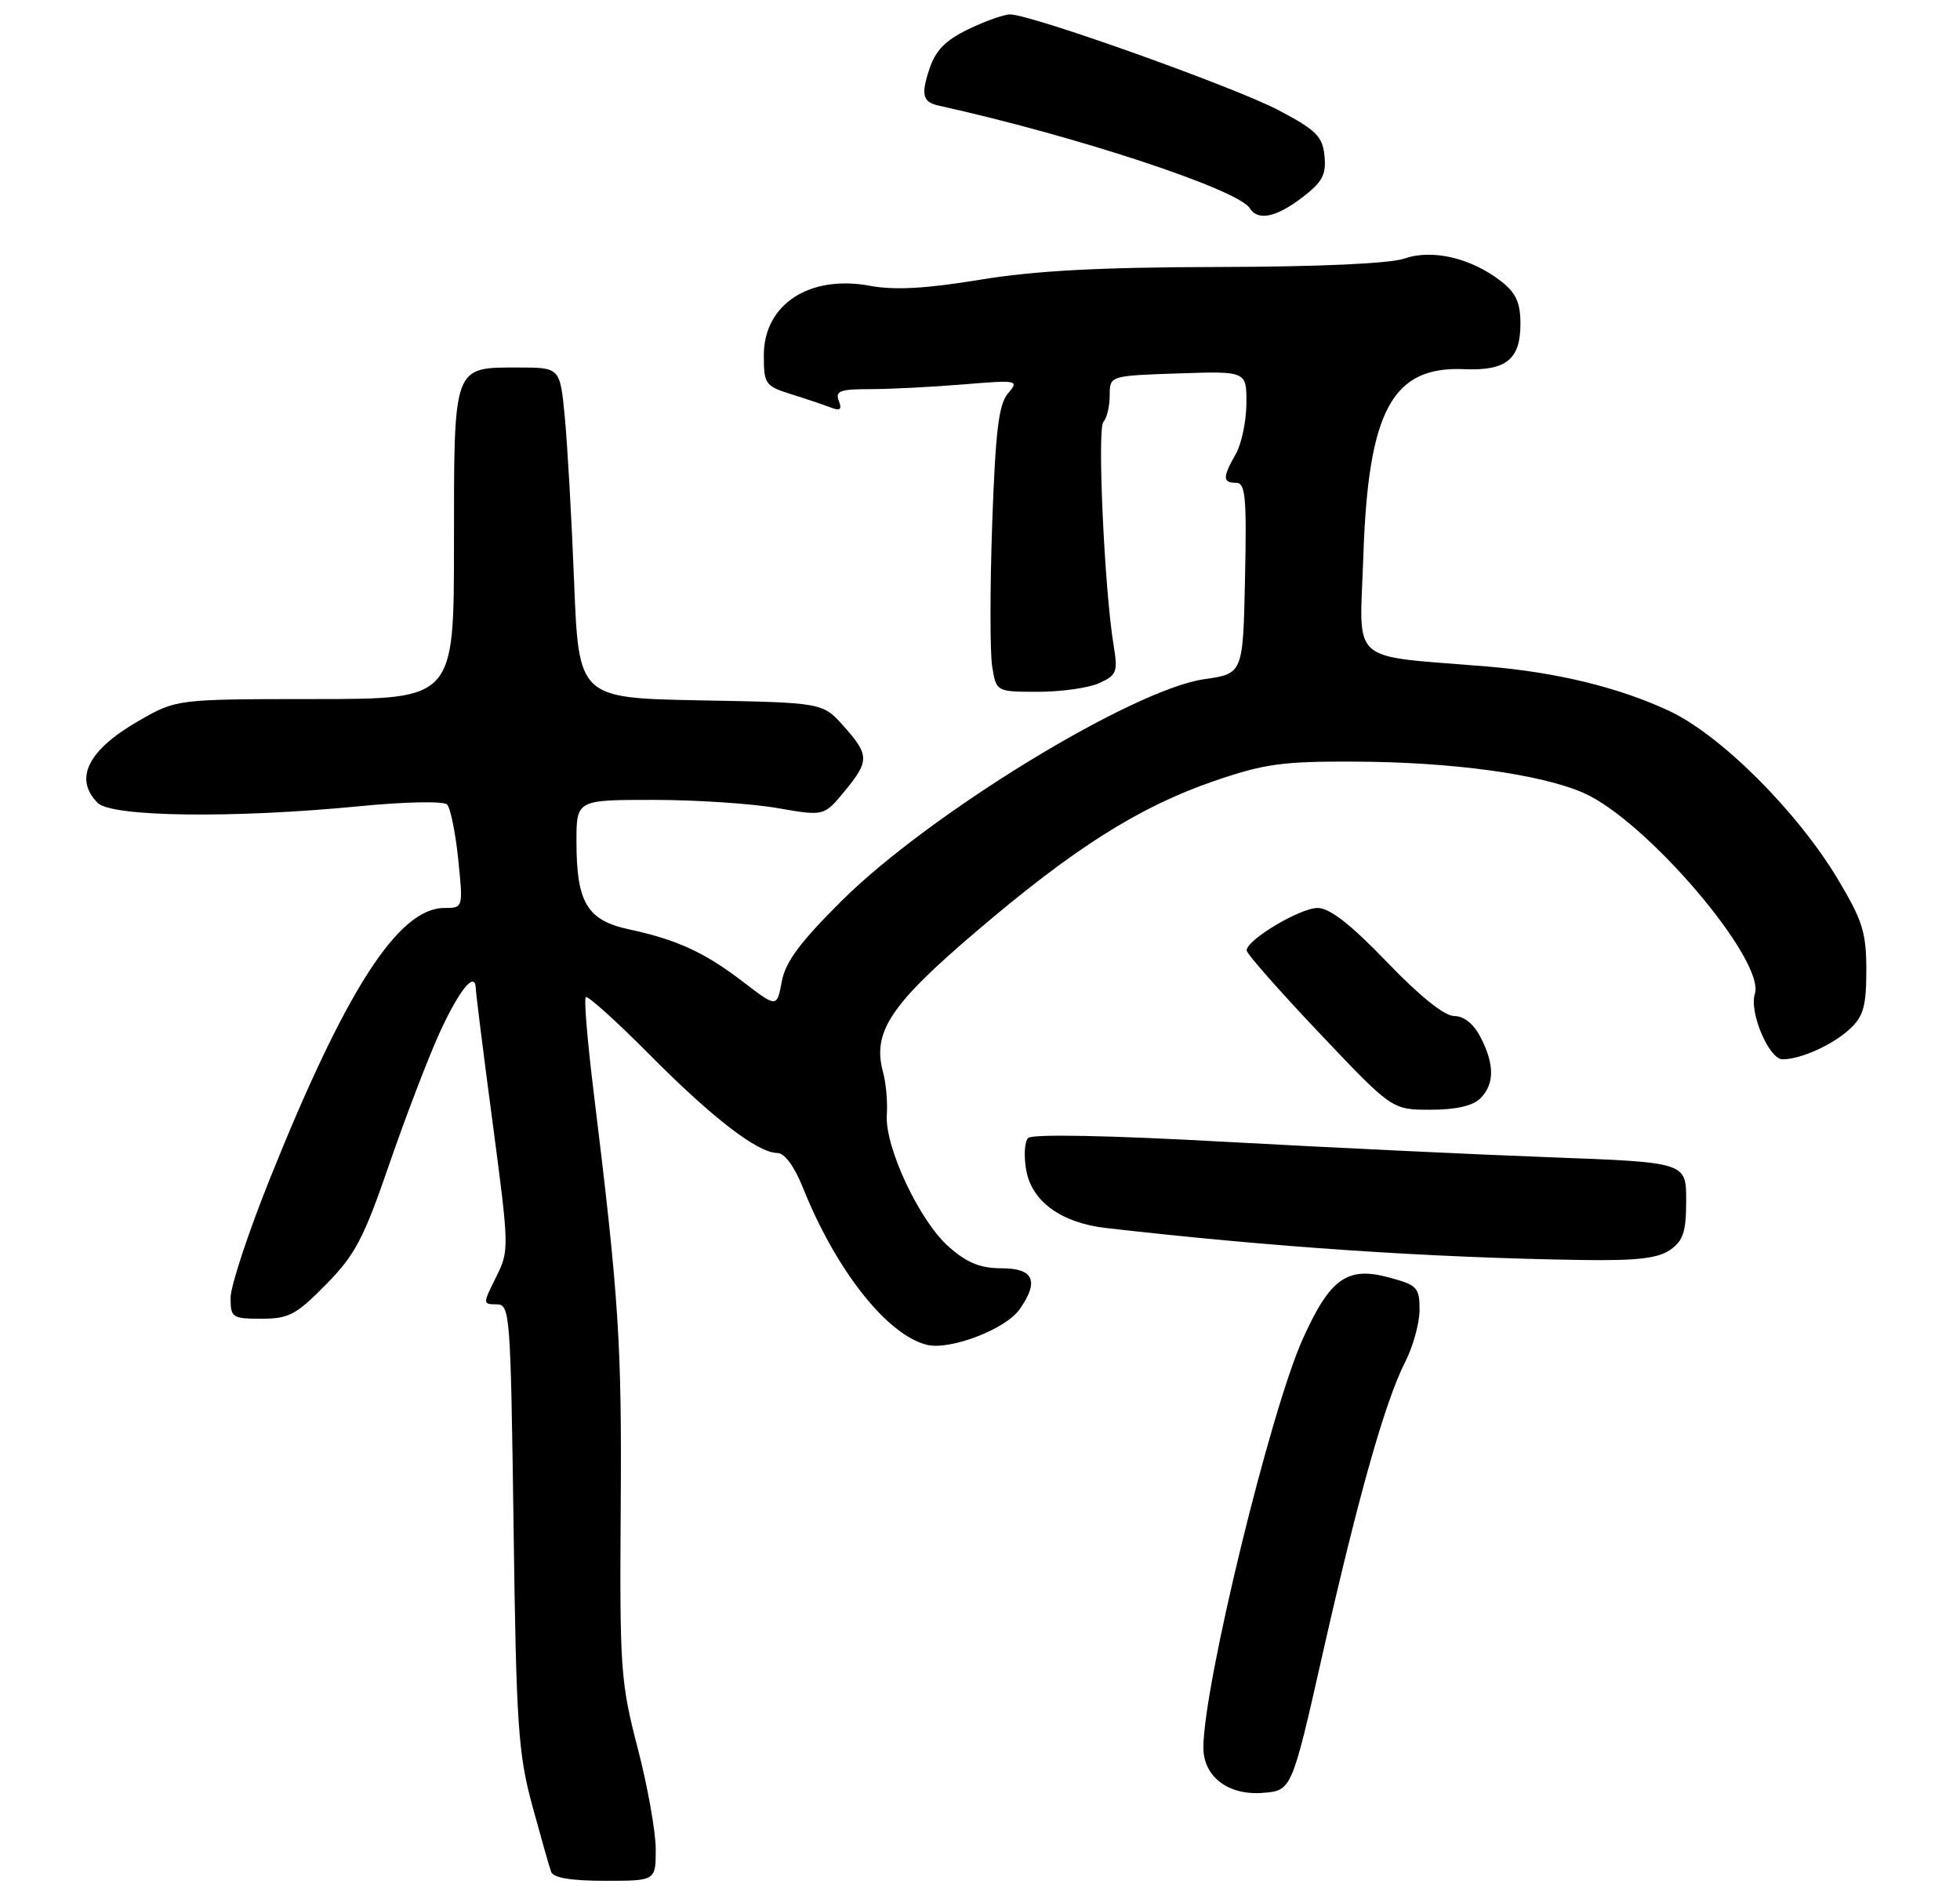 <?xml version="1.0" encoding="UTF-8" standalone="no"?>
<!DOCTYPE svg PUBLIC "-//W3C//DTD SVG 1.1//EN" "http://www.w3.org/Graphics/SVG/1.1/DTD/svg11.dtd" >
<svg xmlns="http://www.w3.org/2000/svg" xmlns:xlink="http://www.w3.org/1999/xlink" version="1.1" viewBox="0 0 272 263">
 <g >
 <path fill="currentColor"
d=" M 91.00 256.61 C 91.00 254.19 89.87 247.87 88.49 242.56 C 86.12 233.45 85.99 231.56 86.14 209.20 C 86.30 186.44 85.89 180.14 82.40 151.67 C 81.53 144.62 81.03 138.63 81.29 138.37 C 81.55 138.12 85.53 141.70 90.13 146.34 C 98.88 155.16 105.16 160.00 107.89 160.00 C 108.88 160.01 110.23 161.85 111.40 164.75 C 115.97 176.22 123.07 185.23 128.62 186.62 C 131.82 187.42 139.56 184.46 141.50 181.69 C 144.24 177.79 143.46 176.00 139.03 176.00 C 136.06 176.00 134.22 175.26 131.68 173.03 C 127.60 169.45 122.77 159.16 123.07 154.71 C 123.19 152.95 122.96 150.29 122.55 148.80 C 121.03 143.25 123.53 139.45 135.35 129.37 C 149.05 117.67 158.07 111.97 168.50 108.38 C 175.46 105.99 177.99 105.64 188.00 105.69 C 201.49 105.74 213.79 107.42 219.75 110.03 C 228.45 113.83 245.01 133.25 243.53 137.92 C 242.72 140.47 245.49 147.00 247.38 147.00 C 249.91 147.00 254.39 144.97 256.75 142.76 C 258.60 141.03 259.00 139.58 259.00 134.63 C 259.00 129.41 258.48 127.75 255.08 122.06 C 249.43 112.61 238.80 102.00 231.64 98.65 C 224.67 95.40 216.10 93.31 206.50 92.50 C 186.86 90.86 188.69 92.49 189.20 77.16 C 189.87 56.96 193.20 50.79 203.20 51.23 C 209.01 51.48 211.00 49.88 211.00 44.95 C 211.00 42.03 210.39 40.66 208.36 39.07 C 204.24 35.83 198.79 34.53 194.94 35.87 C 192.92 36.57 183.20 37.02 169.10 37.05 C 152.63 37.08 143.65 37.56 136.00 38.82 C 128.45 40.06 124.16 40.29 120.73 39.66 C 112.32 38.10 106.00 42.24 106.00 49.30 C 106.00 53.29 106.20 53.57 109.75 54.69 C 111.81 55.33 114.29 56.17 115.26 56.54 C 116.60 57.06 116.88 56.84 116.40 55.61 C 115.89 54.26 116.60 54.00 120.74 54.00 C 123.47 54.00 129.25 53.71 133.60 53.35 C 141.29 52.72 141.46 52.75 139.88 54.60 C 138.59 56.11 138.15 59.82 137.69 72.73 C 137.38 81.66 137.38 90.55 137.69 92.48 C 138.26 96.00 138.26 96.00 144.08 96.00 C 147.29 96.00 151.10 95.46 152.56 94.79 C 154.98 93.69 155.15 93.24 154.54 89.54 C 153.27 81.83 152.25 59.50 153.12 58.55 C 153.61 58.03 154.00 56.37 154.00 54.87 C 154.00 52.14 154.00 52.14 163.50 51.82 C 173.00 51.50 173.00 51.50 172.97 56.00 C 172.95 58.48 172.29 61.62 171.50 63.00 C 169.65 66.23 169.66 67.00 171.53 67.00 C 172.84 67.00 173.02 68.90 172.78 80.24 C 172.50 93.48 172.50 93.48 167.13 94.25 C 157.19 95.67 129.01 112.89 116.83 124.98 C 111.04 130.73 109.00 133.47 108.49 136.21 C 107.81 139.84 107.81 139.84 103.15 136.27 C 97.79 132.16 93.96 130.40 87.26 128.96 C 81.48 127.71 80.00 125.24 80.00 116.80 C 80.00 111.00 80.00 111.00 90.67 111.00 C 96.54 111.00 104.26 111.51 107.84 112.13 C 114.34 113.26 114.34 113.26 117.14 109.88 C 120.67 105.62 120.67 104.78 117.08 100.77 C 114.17 97.50 114.17 97.50 97.24 97.19 C 80.31 96.87 80.31 96.87 79.67 80.69 C 79.32 71.78 78.73 61.46 78.37 57.75 C 77.71 51.00 77.71 51.00 71.93 51.00 C 62.83 51.00 63.00 50.54 63.00 75.57 C 63.00 97.00 63.00 97.00 43.75 97.01 C 24.50 97.02 24.50 97.02 19.29 100.01 C 12.20 104.07 10.20 108.06 13.57 111.43 C 15.51 113.37 32.42 113.58 49.78 111.89 C 56.16 111.26 61.55 111.15 62.04 111.64 C 62.51 112.11 63.21 115.54 63.59 119.25 C 64.28 126.00 64.28 126.00 61.67 126.00 C 55.29 126.00 47.97 137.36 37.44 163.61 C 34.45 171.06 32.00 178.48 32.00 180.08 C 32.00 182.85 32.22 183.00 36.29 183.00 C 40.08 183.00 41.11 182.45 45.24 178.25 C 49.28 174.15 50.47 171.88 54.00 161.62 C 56.25 155.09 59.37 146.94 60.92 143.51 C 63.69 137.40 65.97 134.59 66.03 137.19 C 66.05 137.91 67.11 146.38 68.39 156.00 C 70.67 173.23 70.68 173.56 68.83 177.25 C 66.99 180.94 66.99 181.00 68.90 181.00 C 70.78 181.00 70.86 182.11 71.27 211.75 C 71.64 239.37 71.91 243.32 73.85 250.50 C 75.05 254.90 76.23 259.06 76.48 259.75 C 76.79 260.59 79.25 261.00 83.97 261.00 C 91.00 261.00 91.00 261.00 91.00 256.61 Z  M 183.55 229.50 C 188.54 207.47 192.22 194.46 195.02 188.97 C 196.11 186.83 197.00 183.58 197.00 181.75 C 197.00 178.67 196.67 178.32 192.75 177.27 C 186.97 175.71 184.60 177.39 180.83 185.72 C 176.32 195.67 167.00 233.94 167.00 242.51 C 167.00 246.53 170.42 249.16 175.18 248.80 C 179.26 248.50 179.26 248.50 183.55 229.50 Z  M 231.78 173.44 C 233.60 172.17 234.00 170.93 234.00 166.59 C 234.00 161.30 234.00 161.30 215.25 160.60 C 204.94 160.22 184.60 159.25 170.05 158.45 C 153.79 157.55 143.25 157.35 142.68 157.92 C 142.17 158.43 142.06 160.48 142.43 162.47 C 143.24 166.77 147.31 169.70 153.47 170.41 C 176.61 173.06 198.43 174.53 219.53 174.85 C 227.17 174.96 230.08 174.63 231.78 173.44 Z  M 205.43 152.43 C 207.41 150.45 207.42 147.72 205.47 143.95 C 204.51 142.08 203.17 141.00 201.82 141.00 C 200.47 141.00 197.02 138.24 192.47 133.50 C 187.43 128.26 184.53 126.00 182.86 126.00 C 180.41 126.00 173.00 130.42 173.00 131.89 C 173.00 132.34 177.54 137.49 183.09 143.35 C 193.18 154.00 193.18 154.00 198.52 154.00 C 202.04 154.00 204.39 153.46 205.43 152.43 Z  M 180.71 27.41 C 183.51 25.27 184.06 24.25 183.81 21.66 C 183.54 18.93 182.69 18.07 177.48 15.32 C 171.45 12.12 143.09 2.00 140.18 2.00 C 139.33 2.00 136.72 2.93 134.37 4.06 C 131.18 5.61 129.82 7.00 128.96 9.63 C 127.79 13.17 128.05 14.17 130.28 14.66 C 149.22 18.84 171.83 26.29 173.43 28.89 C 174.55 30.69 177.08 30.18 180.71 27.41 Z "/>
</g>
</svg>